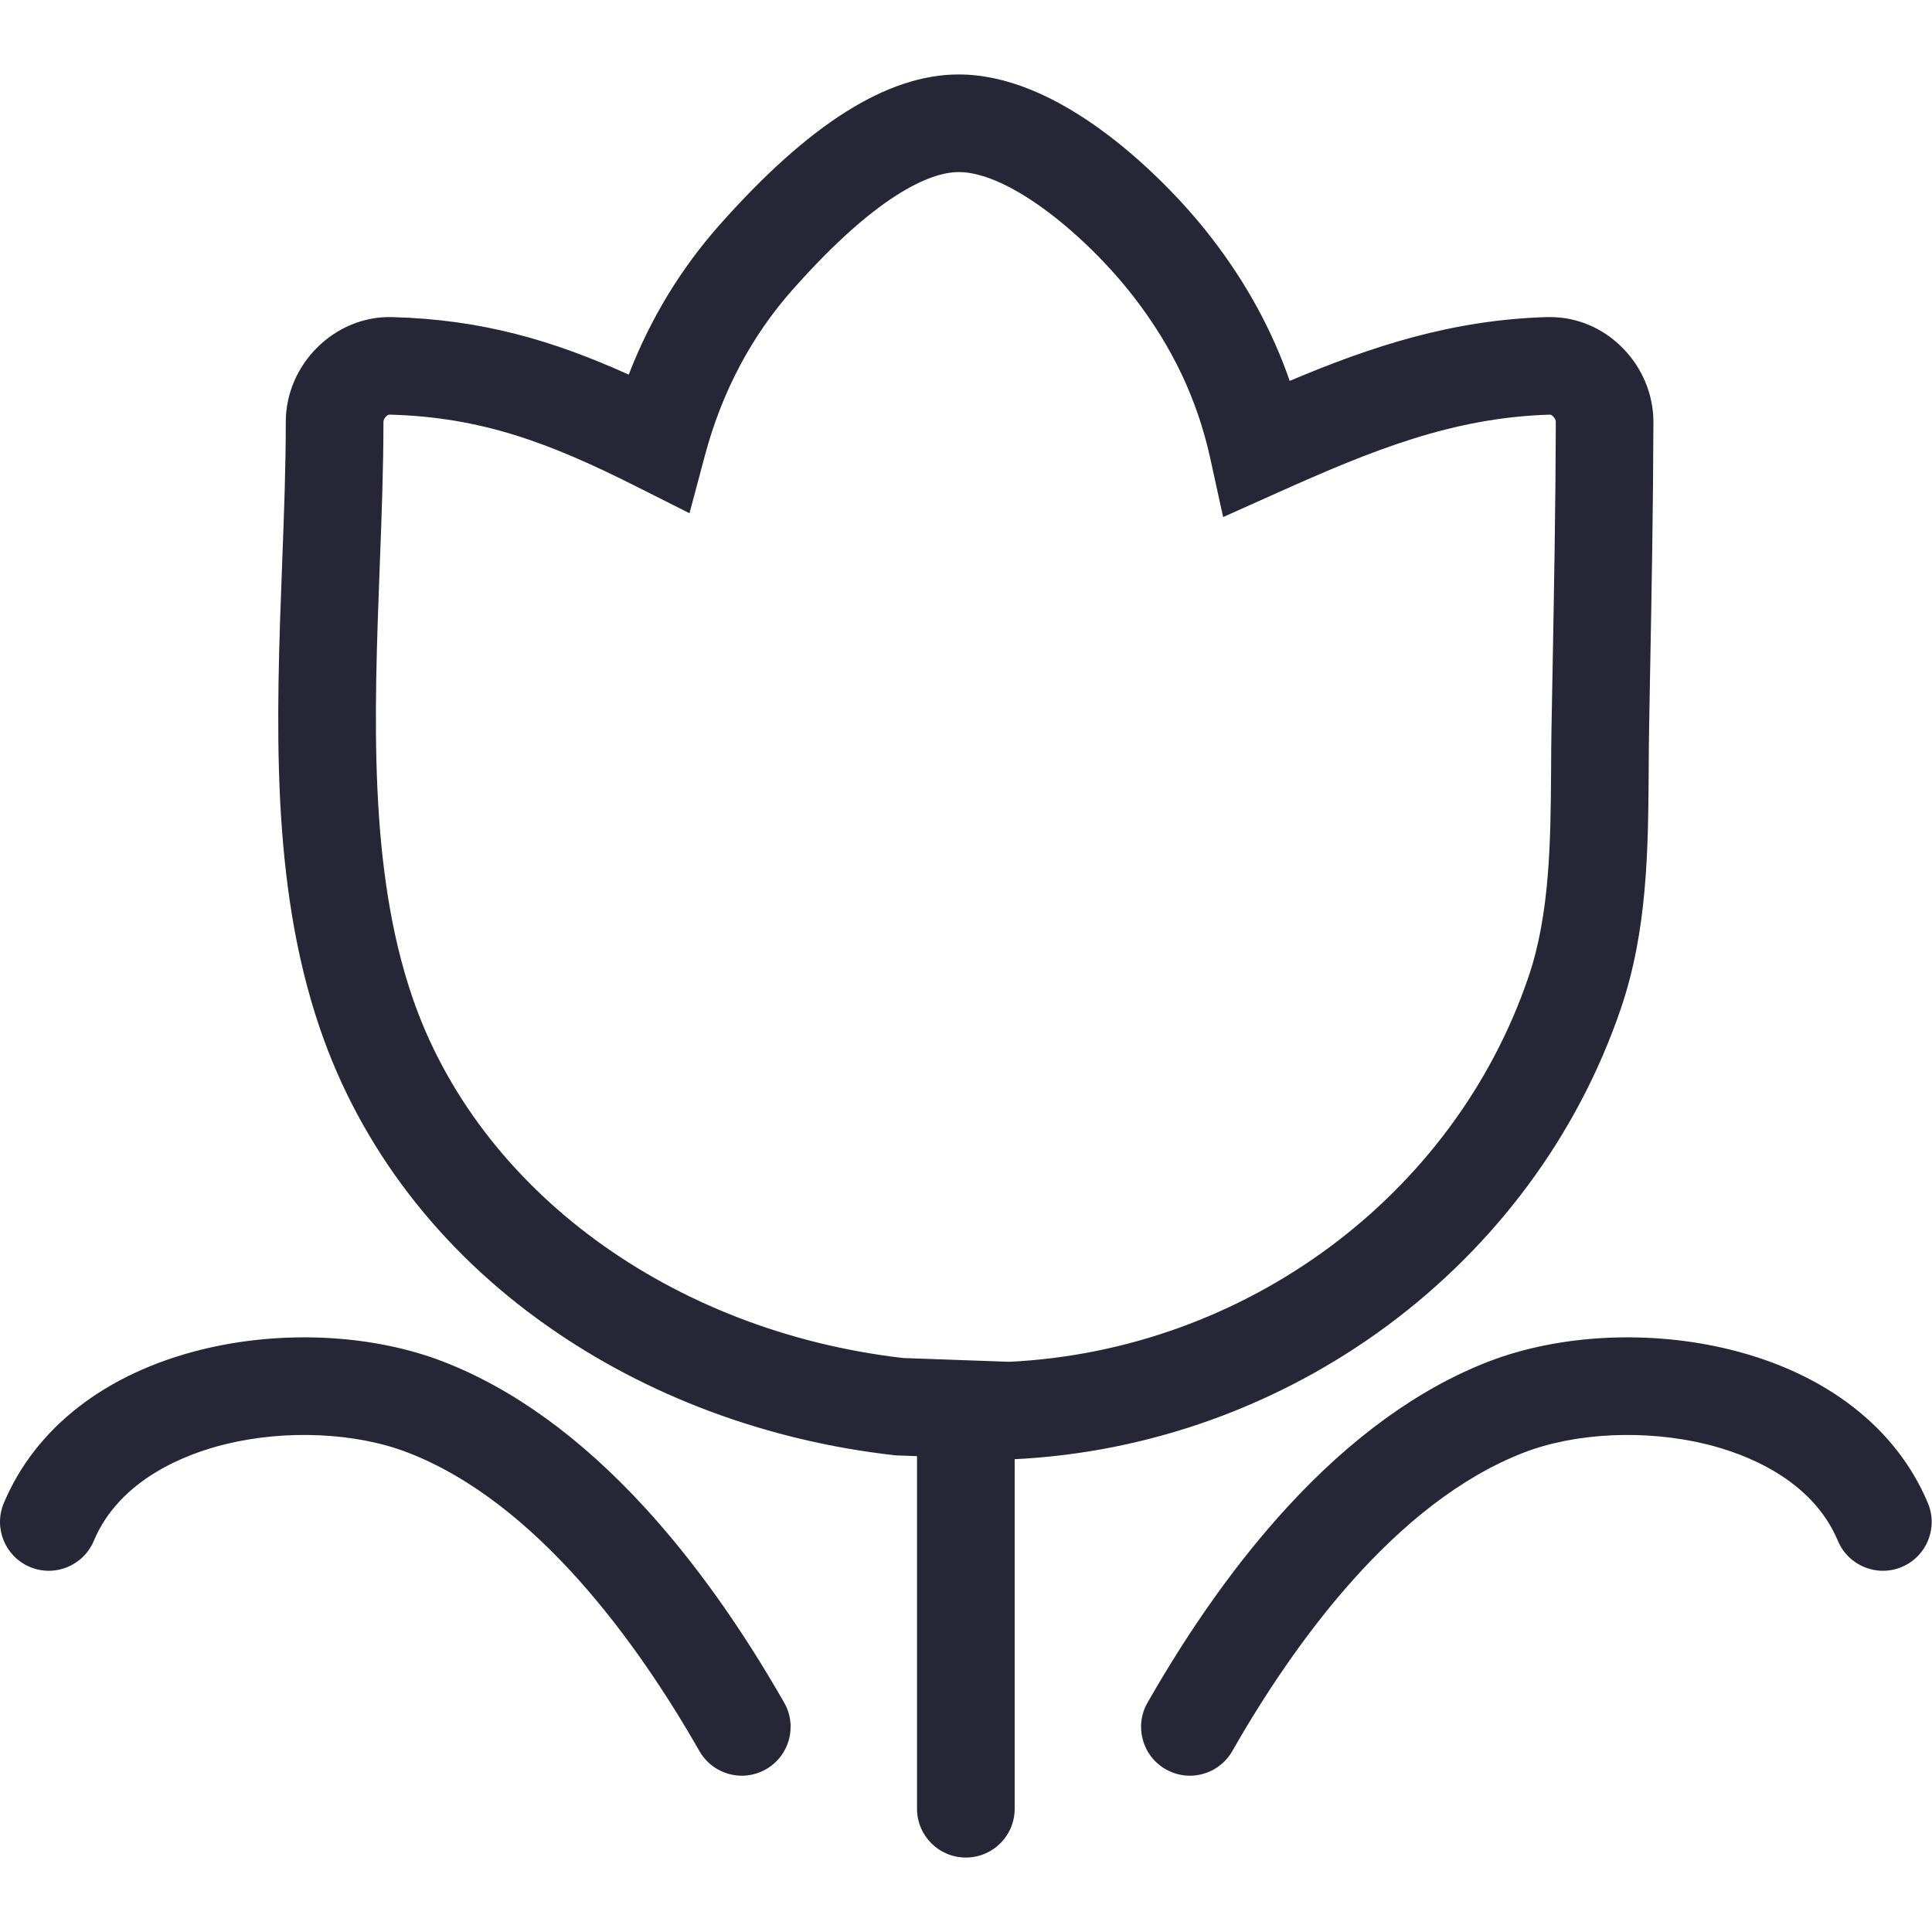 <svg t="1683722040475" class="icon" viewBox="0 0 1026 1024" version="1.1" xmlns="http://www.w3.org/2000/svg" p-id="2279" width="128" height="128"><path d="M536.257 774.048l-60.462-2.15-0.973-0.117c-67.475-7.604-131.179-31.351-184.215-68.654-57.487-40.428-99.208-94.997-120.659-157.816-26.549-77.581-23.25-163.973-20.096-247.537 1.002-26.105 1.915-50.798 1.915-74.722 0-30.644 25.989-56.427 56.368-55.66 47.673 1.237 85.478 12.375 125.756 30.556 11.404-29.525 27.521-56.072 48.028-79.262 47.733-53.92 89.339-80.145 127.2-80.145 24.458 0 51.152 10.843 79.322 32.176 19.507 14.762 39.482 34.592 54.804 54.421 18.535 23.955 32.266 49.089 41.664 76.138 43.549-18.386 86.098-32.382 136.69-33.885 0.529 0 1.063 0 1.59 0 14.291 0 27.933 5.745 38.334 16.206 10.549 10.549 16.561 24.958 16.529 39.542-0.116 44.612-0.941 89.869-1.766 133.654-0.178 9.93-0.354 19.89-0.531 29.818-0.118 7.073-0.176 14.409-0.207 21.48-0.294 41.722-0.56 84.83-14.791 126.525-46.494 136.54-176.496 232.743-323.438 239.373L536.257 774.048 536.257 774.048zM479.655 720.186l56.338 2.004c125.403-6.099 236.104-88.071 275.675-204.283 11.522-33.738 11.786-72.601 12.051-110.168 0.031-7.221 0.09-14.674 0.207-22.011 0.178-9.989 0.355-19.948 0.561-29.908 0.796-43.578 1.621-88.631 1.74-132.828 0-0.708-0.442-1.857-1.416-2.83-0.706-0.707-1.354-0.972-1.619-0.972-51.771 1.533-94.318 18.858-144.555 41.37l-29.083 13.023-6.836-31.145c-6.837-31.175-20.094-59.195-40.514-85.625-24.899-32.206-65.975-66.444-93.082-66.444-12.285 0-40.13 8.132-88.364 62.643-21.775 24.603-37.391 54.127-46.378 87.747l-8.221 30.792-28.463-14.32c-45.995-23.131-82.149-36.773-130.914-38.04l0 0c-1.119 0-3.152 2.004-3.152 3.861 0 24.927-0.972 50.061-1.975 76.697-2.976 78.819-6.07 160.35 17.326 228.824C253.923 630.787 356.167 705.925 479.655 720.186L479.655 720.186zM393.969 941.998c-9.015 0-17.768-4.714-22.54-13.084-32.971-57.722-86.597-132.06-154.691-158.464-27.698-10.725-65.002-12.403-97.354-4.418-20.035 4.95-55.688 18.208-69.567 51.238-5.538 13.201-20.714 19.42-33.914 13.88-13.202-5.542-19.418-20.715-13.878-33.916 16.766-39.981 54.04-68.918 104.925-81.5 42.783-10.578 90.812-8.189 128.498 6.394 37.009 14.35 72.956 40.367 106.899 77.377 26.104 28.433 51.033 63.35 74.104 103.715 7.101 12.436 2.77 28.261-9.665 35.36C402.723 940.88 398.301 941.998 393.969 941.998L393.969 941.998zM631.871 941.998c-4.36 0-8.751-1.118-12.815-3.418-12.437-7.1-16.768-22.925-9.666-35.36 23.072-40.395 47.999-75.281 74.104-103.715 33.946-37.008 69.893-63.027 106.871-77.377 37.687-14.584 85.743-16.972 128.528-6.394 50.885 12.582 88.16 41.519 104.926 81.5 5.537 13.201-0.679 28.374-13.879 33.916-13.201 5.54-28.374-0.679-33.914-13.88-13.878-33.03-49.531-46.289-69.568-51.238-32.352-7.985-69.654-6.307-97.353 4.418-68.093 26.403-121.719 100.742-154.69 158.464C649.639 937.285 640.888 941.998 631.871 941.998L631.871 941.998zM512.921 985.46c-14.319 0-25.929-11.58-25.929-25.9l0-211.44c0-14.32 11.61-25.9 25.929-25.9 14.32 0 25.93 11.58 25.93 25.9l0 211.44C538.851 973.88 527.241 985.46 512.921 985.46L512.921 985.46z" fill="#272636" p-id="2280"></path></svg>